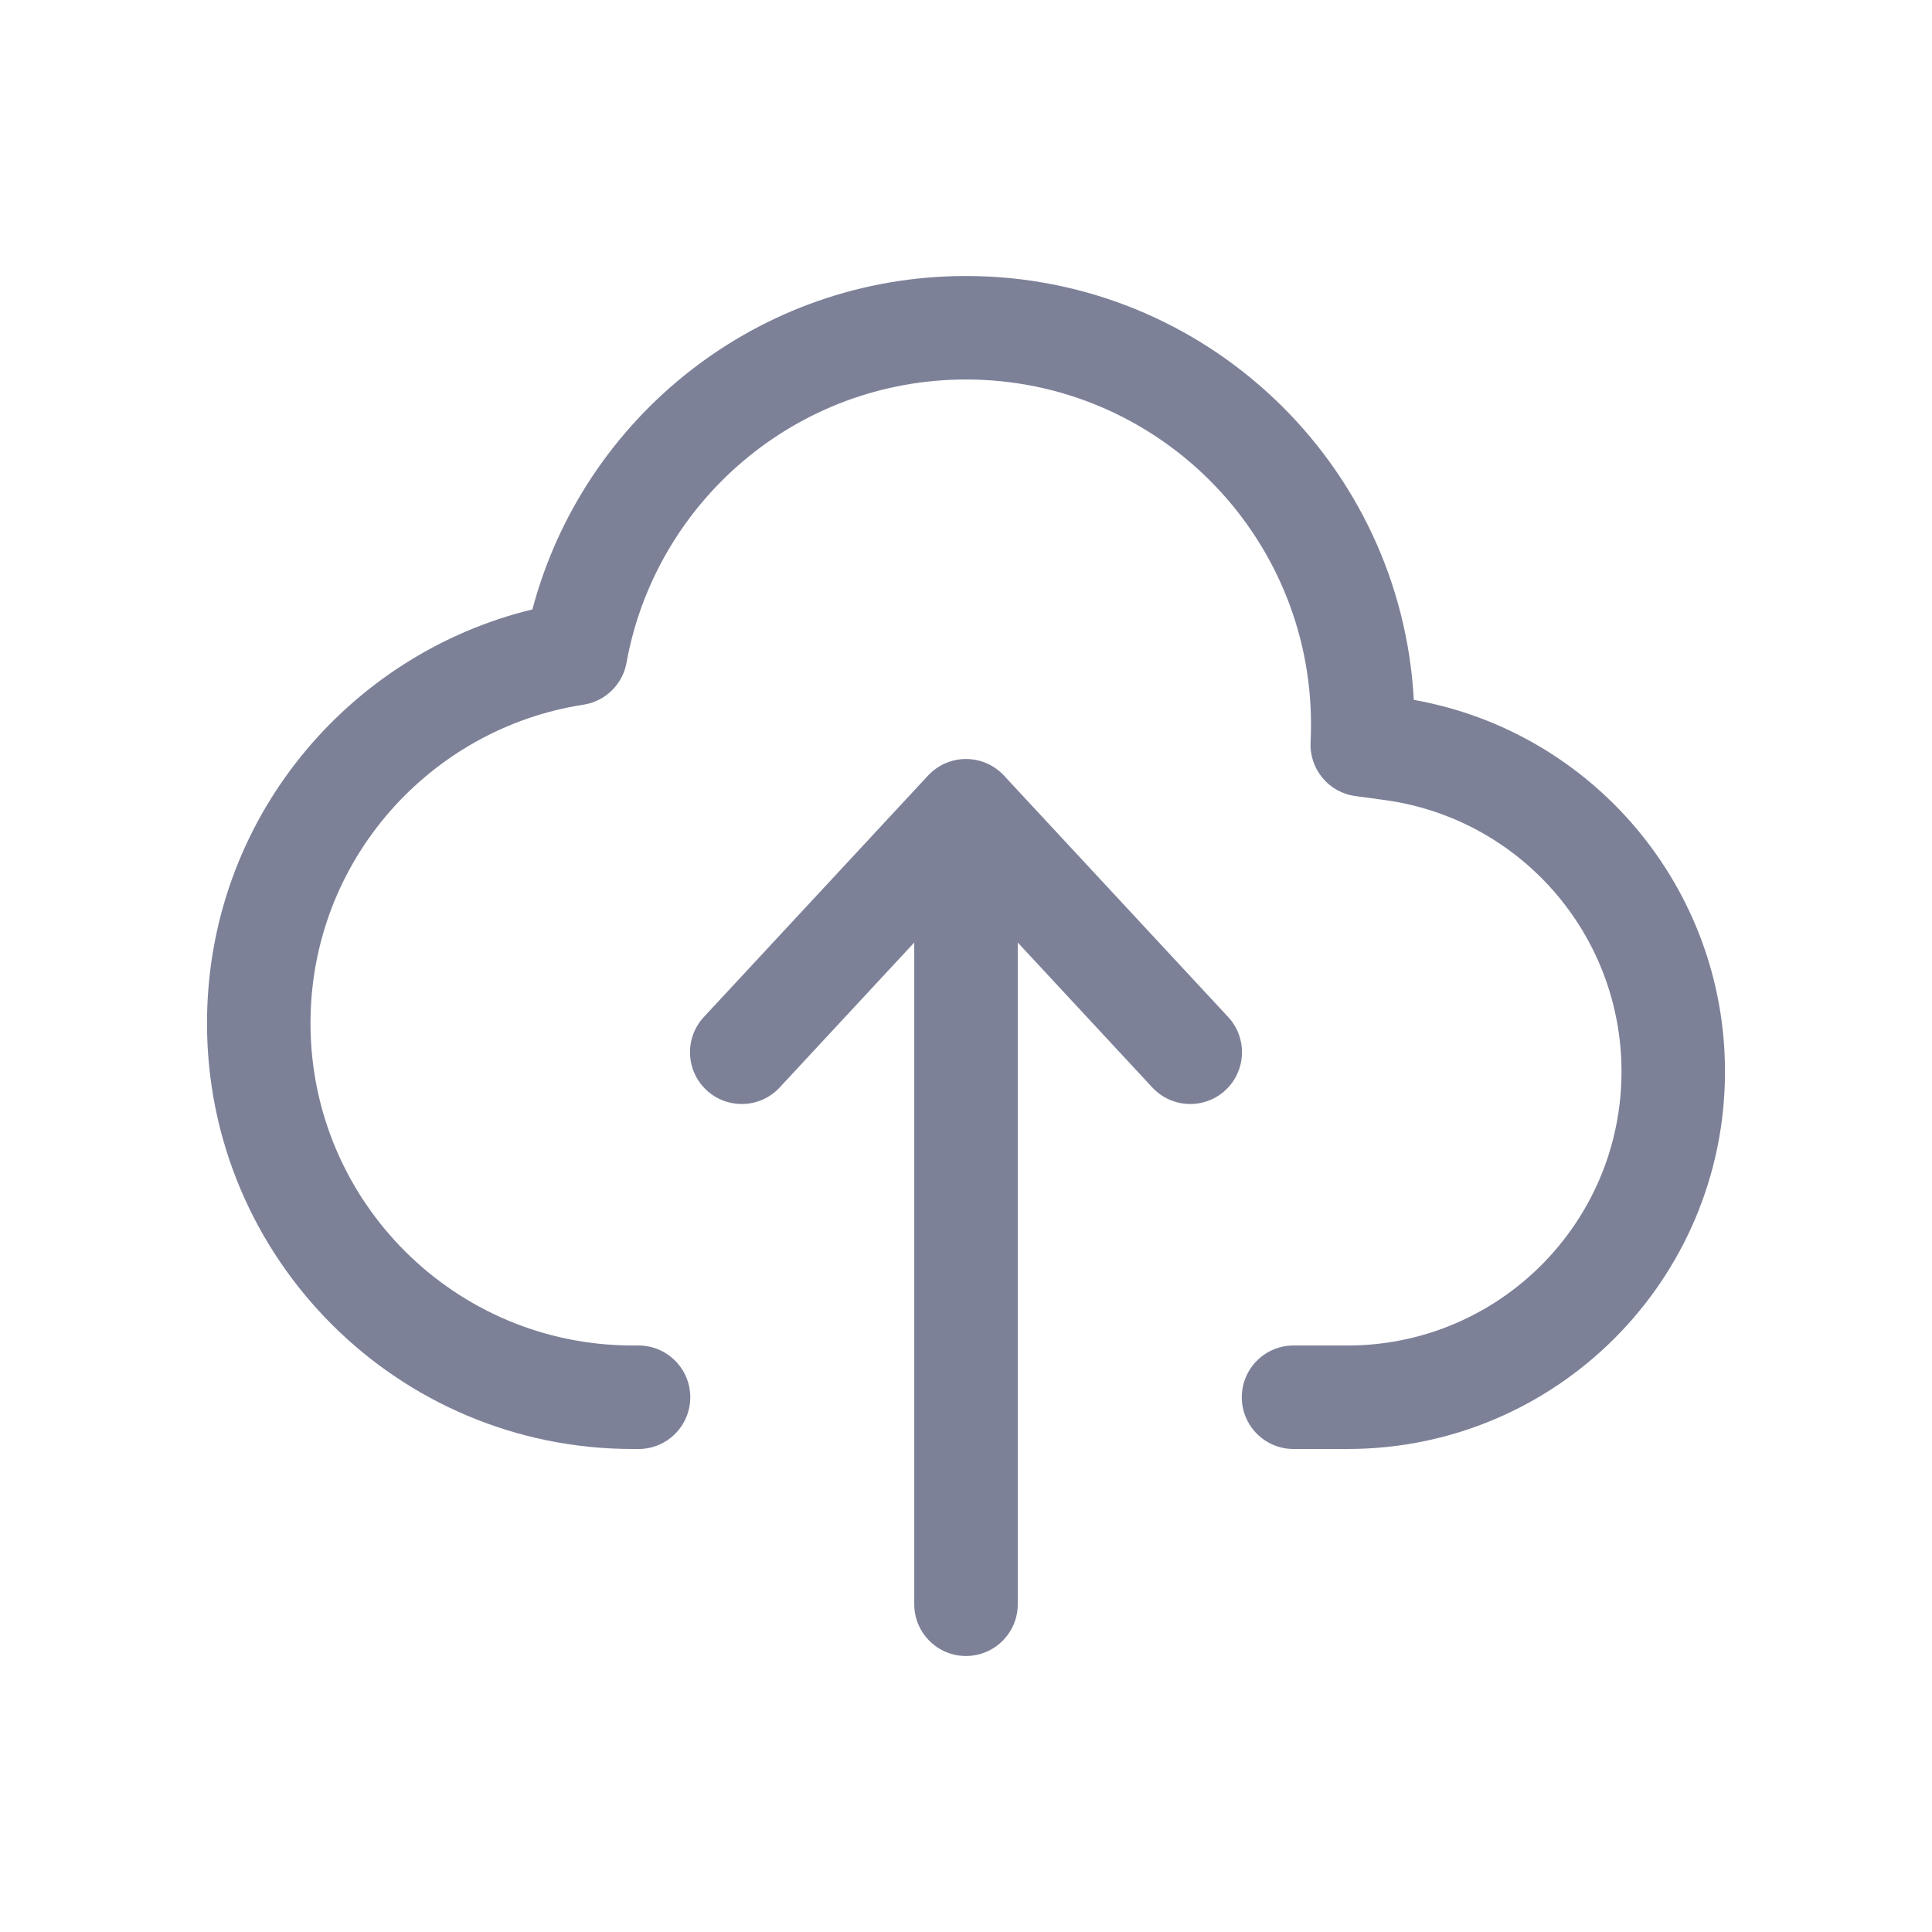 <svg width="28" height="28" viewBox="0 0 28 28" fill="none" xmlns="http://www.w3.org/2000/svg">
<path d="M14 5.5C11.545 5.5 9.501 7.271 9.08 9.605C9.023 9.92 8.772 10.164 8.456 10.213C6.244 10.553 4.5 12.466 4.5 14.83C4.5 17.409 6.591 19.5 9.17 19.5H9.254C9.668 19.5 10.004 19.836 10.004 20.25C10.004 20.664 9.668 21 9.254 21H9.17C5.762 21 3 18.238 3 14.83C3 11.888 5.042 9.48 7.716 8.832C8.453 6.05 10.986 4 14 4C17.47 4 20.305 6.719 20.49 10.143C23.088 10.606 25 12.868 25 15.529C25 18.551 22.551 21 19.529 21H18.747C18.333 21 17.997 20.664 17.997 20.25C17.997 19.836 18.333 19.5 18.747 19.5H19.529C21.722 19.5 23.5 17.722 23.5 15.529C23.5 13.542 22.031 11.861 20.062 11.594L19.642 11.537C19.256 11.485 18.974 11.145 18.994 10.756C18.998 10.671 19 10.586 19 10.5C19 7.739 16.761 5.5 14 5.5Z" fill="#7D8198"/>
<path d="M14.75 13.66L14.75 23.25C14.75 23.664 14.414 24 14 24C13.586 24 13.25 23.664 13.25 23.25L13.25 13.66L11.3 15.76C11.018 16.064 10.543 16.081 10.24 15.8C9.936 15.518 9.919 15.043 10.2 14.74L13.45 11.24C13.592 11.087 13.791 11 14 11C14.209 11 14.408 11.087 14.55 11.24L17.8 14.74C18.081 15.043 18.064 15.518 17.76 15.8C17.457 16.081 16.982 16.064 16.7 15.76L14.75 13.66Z" fill="#7D8198"/>
</svg>
